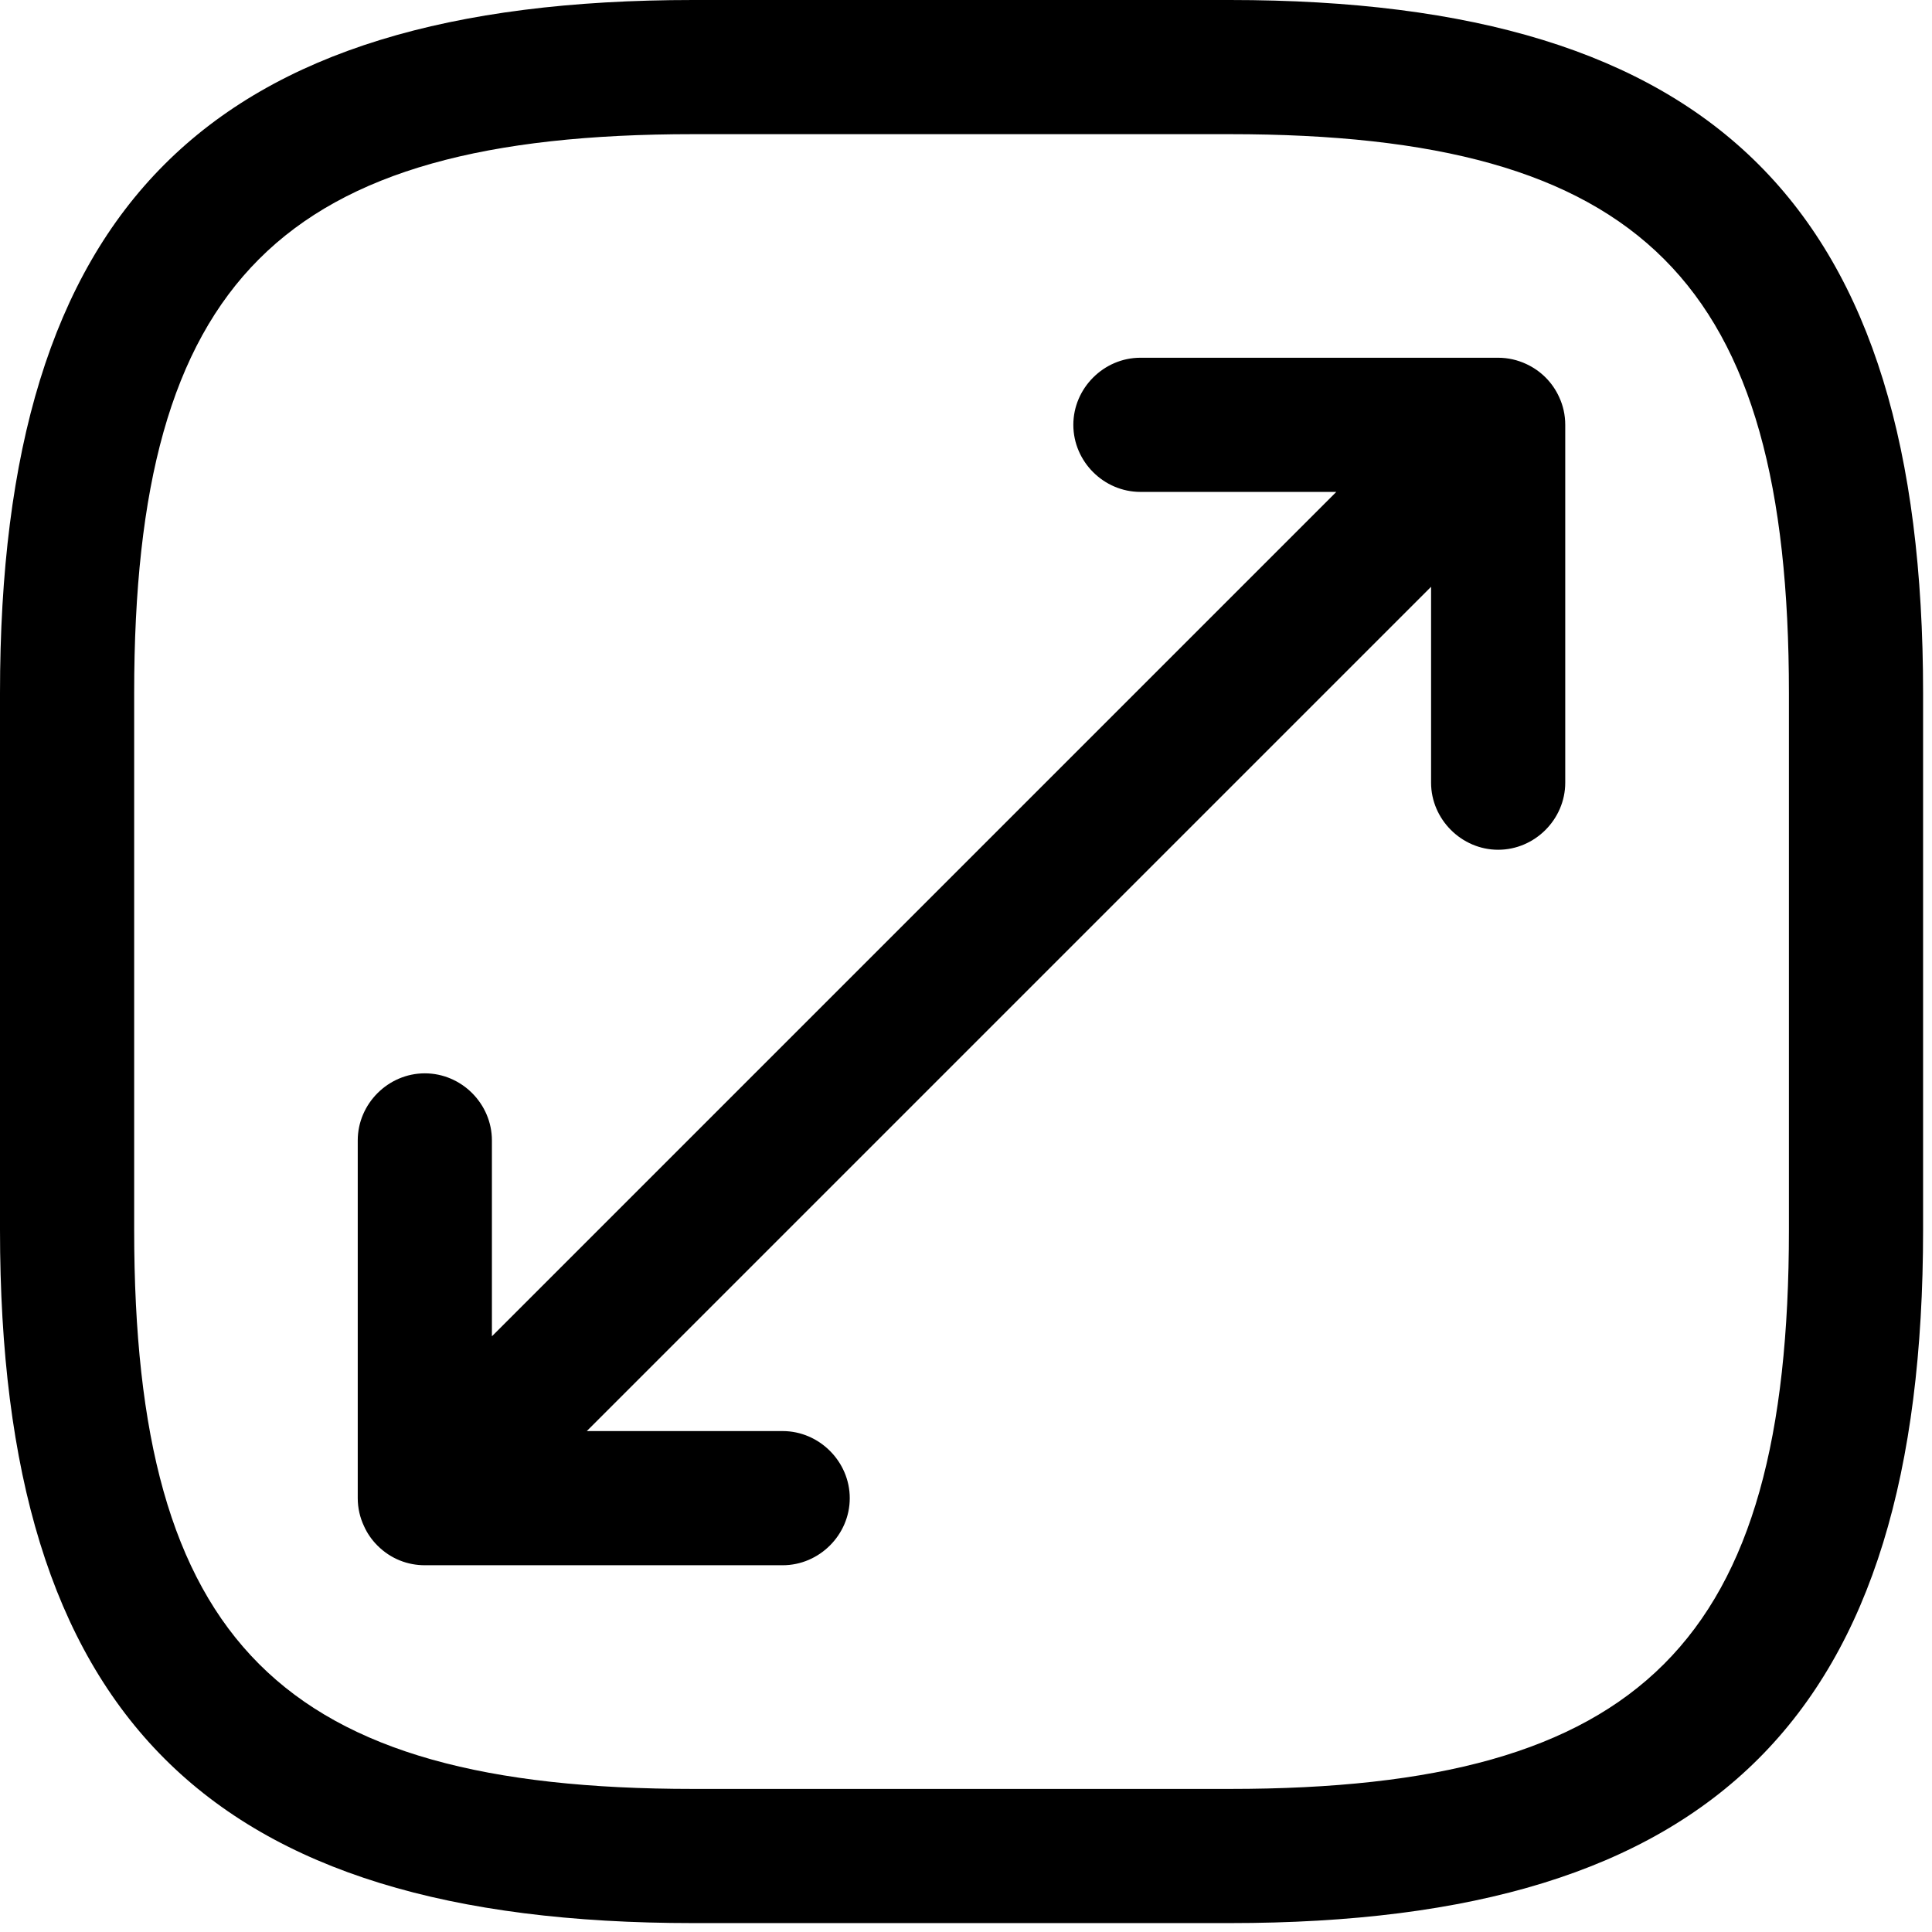 <svg width="18" height="18" viewBox="0 0 18 18" fill="currentColor" xmlns="http://www.w3.org/2000/svg">
<path fill-rule="evenodd" clip-rule="evenodd" d="M6.458 17.917H11.458C15.983 17.917 17.917 15.983 17.917 11.458V6.458C17.917 1.933 15.983 0 11.458 0H6.458C1.933 0 0 1.933 0 6.458V11.458C0 15.983 1.933 17.917 6.458 17.917ZM1.25 6.458C1.25 2.617 2.617 1.25 6.458 1.25H11.458C15.3 1.25 16.667 2.617 16.667 6.458V11.458C16.667 15.3 15.3 16.667 11.458 16.667H6.458C2.617 16.667 1.25 15.3 1.25 11.458V6.458ZM3.517 14.4C3.642 14.525 3.8 14.583 3.958 14.583C3.959 14.583 3.96 14.583 3.96 14.583H7.292C7.633 14.583 7.917 14.3 7.917 13.958C7.917 13.617 7.633 13.333 7.292 13.333H5.467L13.333 5.467V7.292C13.333 7.633 13.617 7.917 13.958 7.917C14.3 7.917 14.583 7.633 14.583 7.292V3.958C14.583 3.866 14.563 3.778 14.526 3.699C14.496 3.633 14.454 3.571 14.4 3.517C14.346 3.463 14.284 3.421 14.219 3.391C14.139 3.354 14.051 3.333 13.958 3.333H10.625C10.283 3.333 10 3.617 10 3.958C10 4.3 10.283 4.583 10.625 4.583H12.45L4.583 12.45V10.625C4.583 10.283 4.3 10 3.958 10C3.617 10 3.333 10.283 3.333 10.625V13.958C3.333 14.051 3.354 14.14 3.392 14.22C3.421 14.285 3.463 14.346 3.517 14.4Z"/>
</svg>
